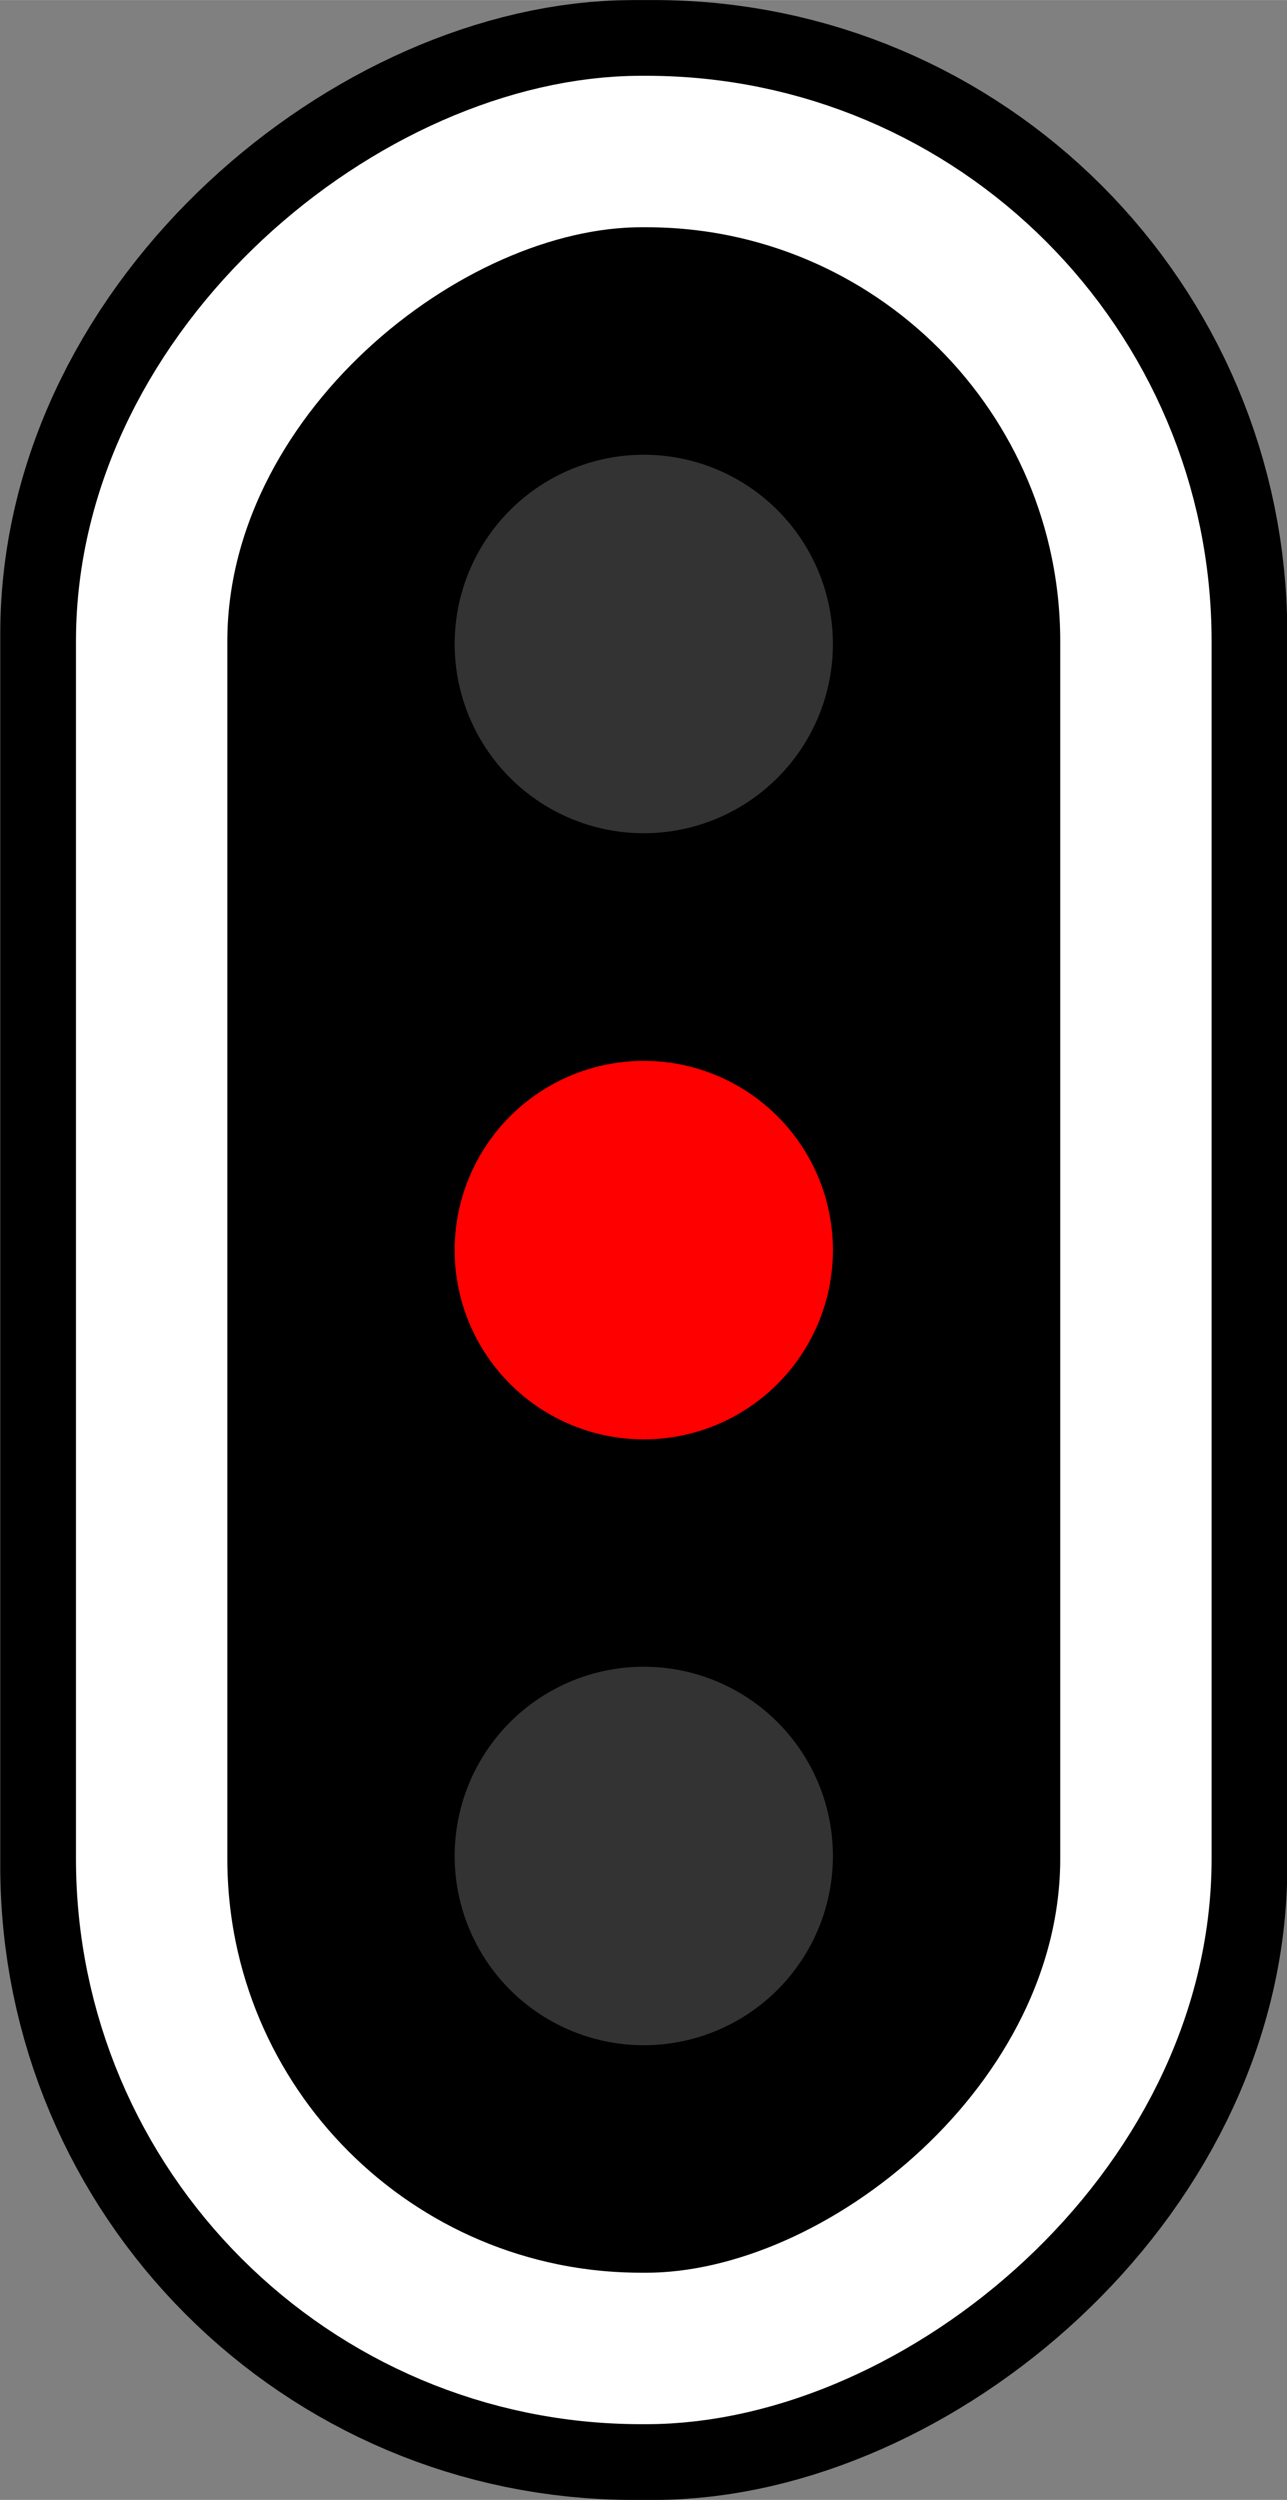 <svg xmlns="http://www.w3.org/2000/svg" viewBox="0 0 4.498 8.731" height="33" width="17">
    <rect x="0" y="0" width="4.498" height="8.731" fill="#808080" stroke="none"/>
    <g transform="rotate(90 3.1 31.656)" paint-order="markers stroke fill">
        <rect width="7.673" height="3.44" x="-28.027" y="30.786" ry="1.684" fill="none" stroke="#000" stroke-width="1.058" stroke-linecap="round" stroke-linejoin="round"/>
        <rect ry="1.711" y="30.786" x="-28.027" height="3.44" width="7.673" stroke="#fff" stroke-width=".529" stroke-linecap="round" stroke-linejoin="round"/>
        <circle cx="-26.307" cy="32.506" r=".661" fill="#333" id="n1"/>
        <circle r=".661" cy="32.506" cx="-24.19" fill="#f00" id="n2"/>
        <circle cx="-22.074" cy="32.506" r=".661" fill="#333" id="n3"/>
    </g>
</svg>
